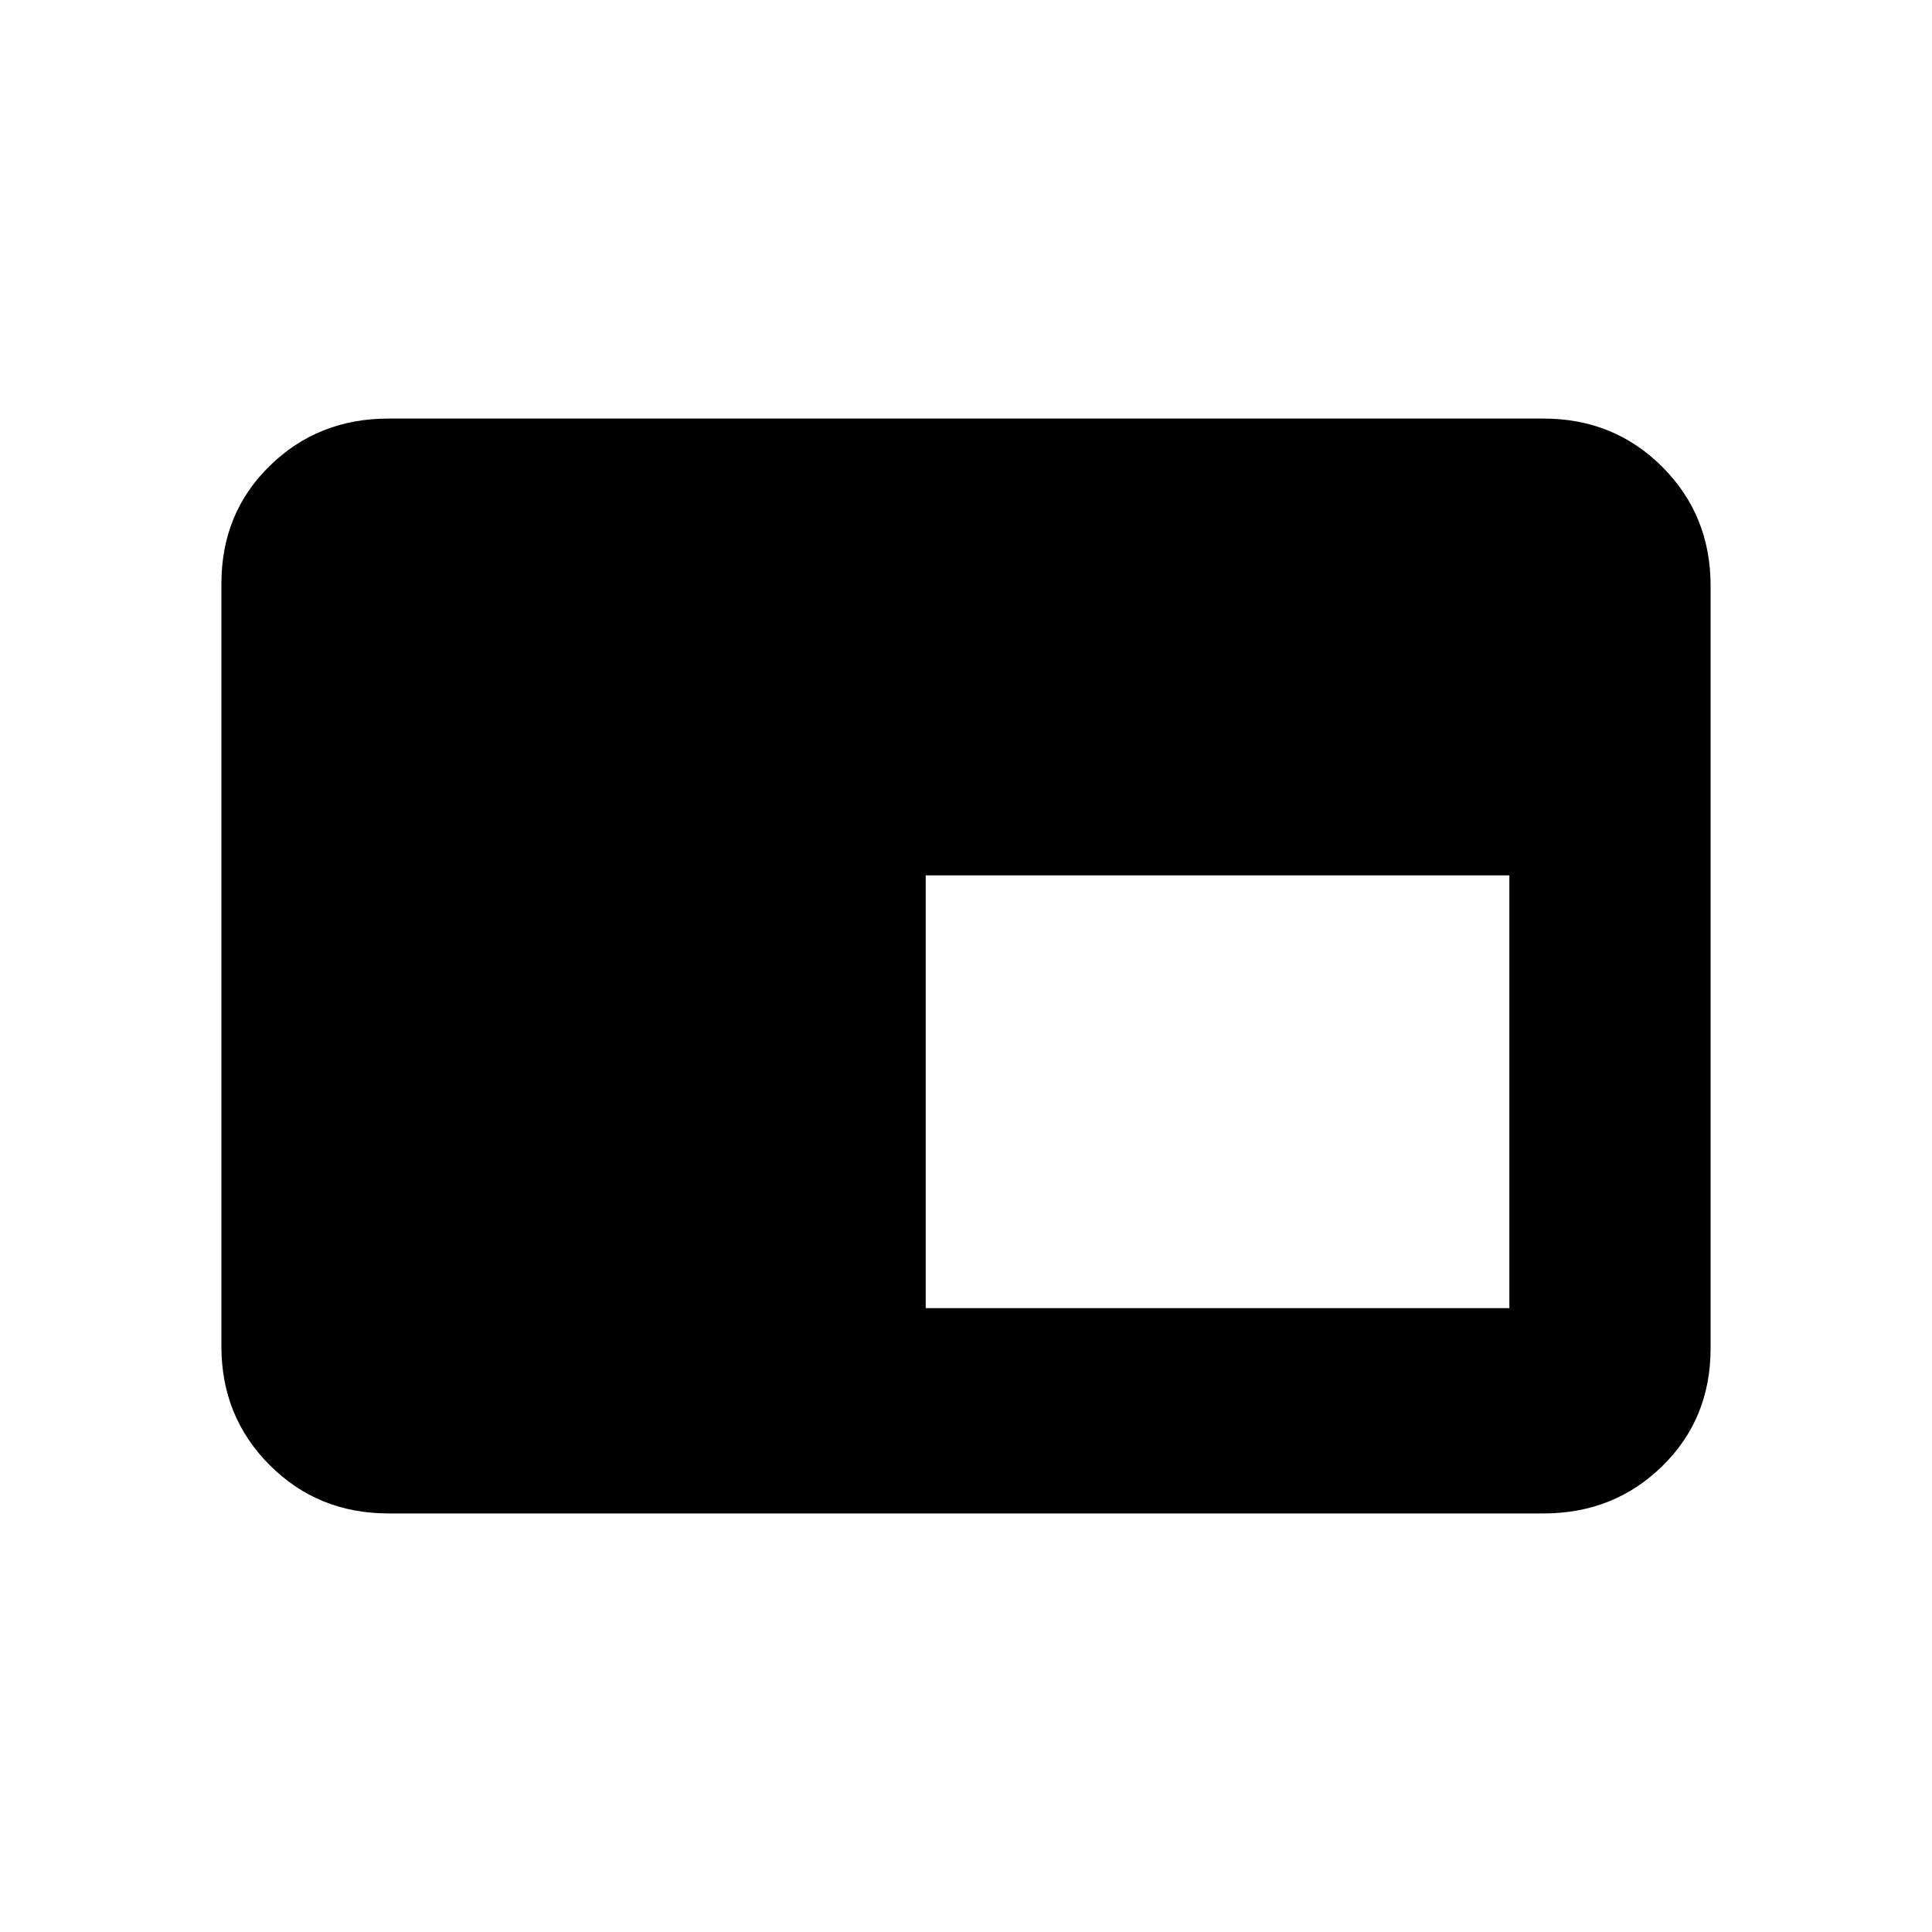 <svg xmlns="http://www.w3.org/2000/svg" height="20" width="20"><path d="M9.583 13.542h6.042v-4.48H9.583Zm-5.562 2.125q-.729 0-1.229-.5-.5-.5-.5-1.229V6.042q0-.73.5-1.219.5-.49 1.229-.49h11.958q.729 0 1.229.5.5.5.5 1.229v7.896q0 .73-.5 1.219-.5.49-1.229.49Z"/></svg>